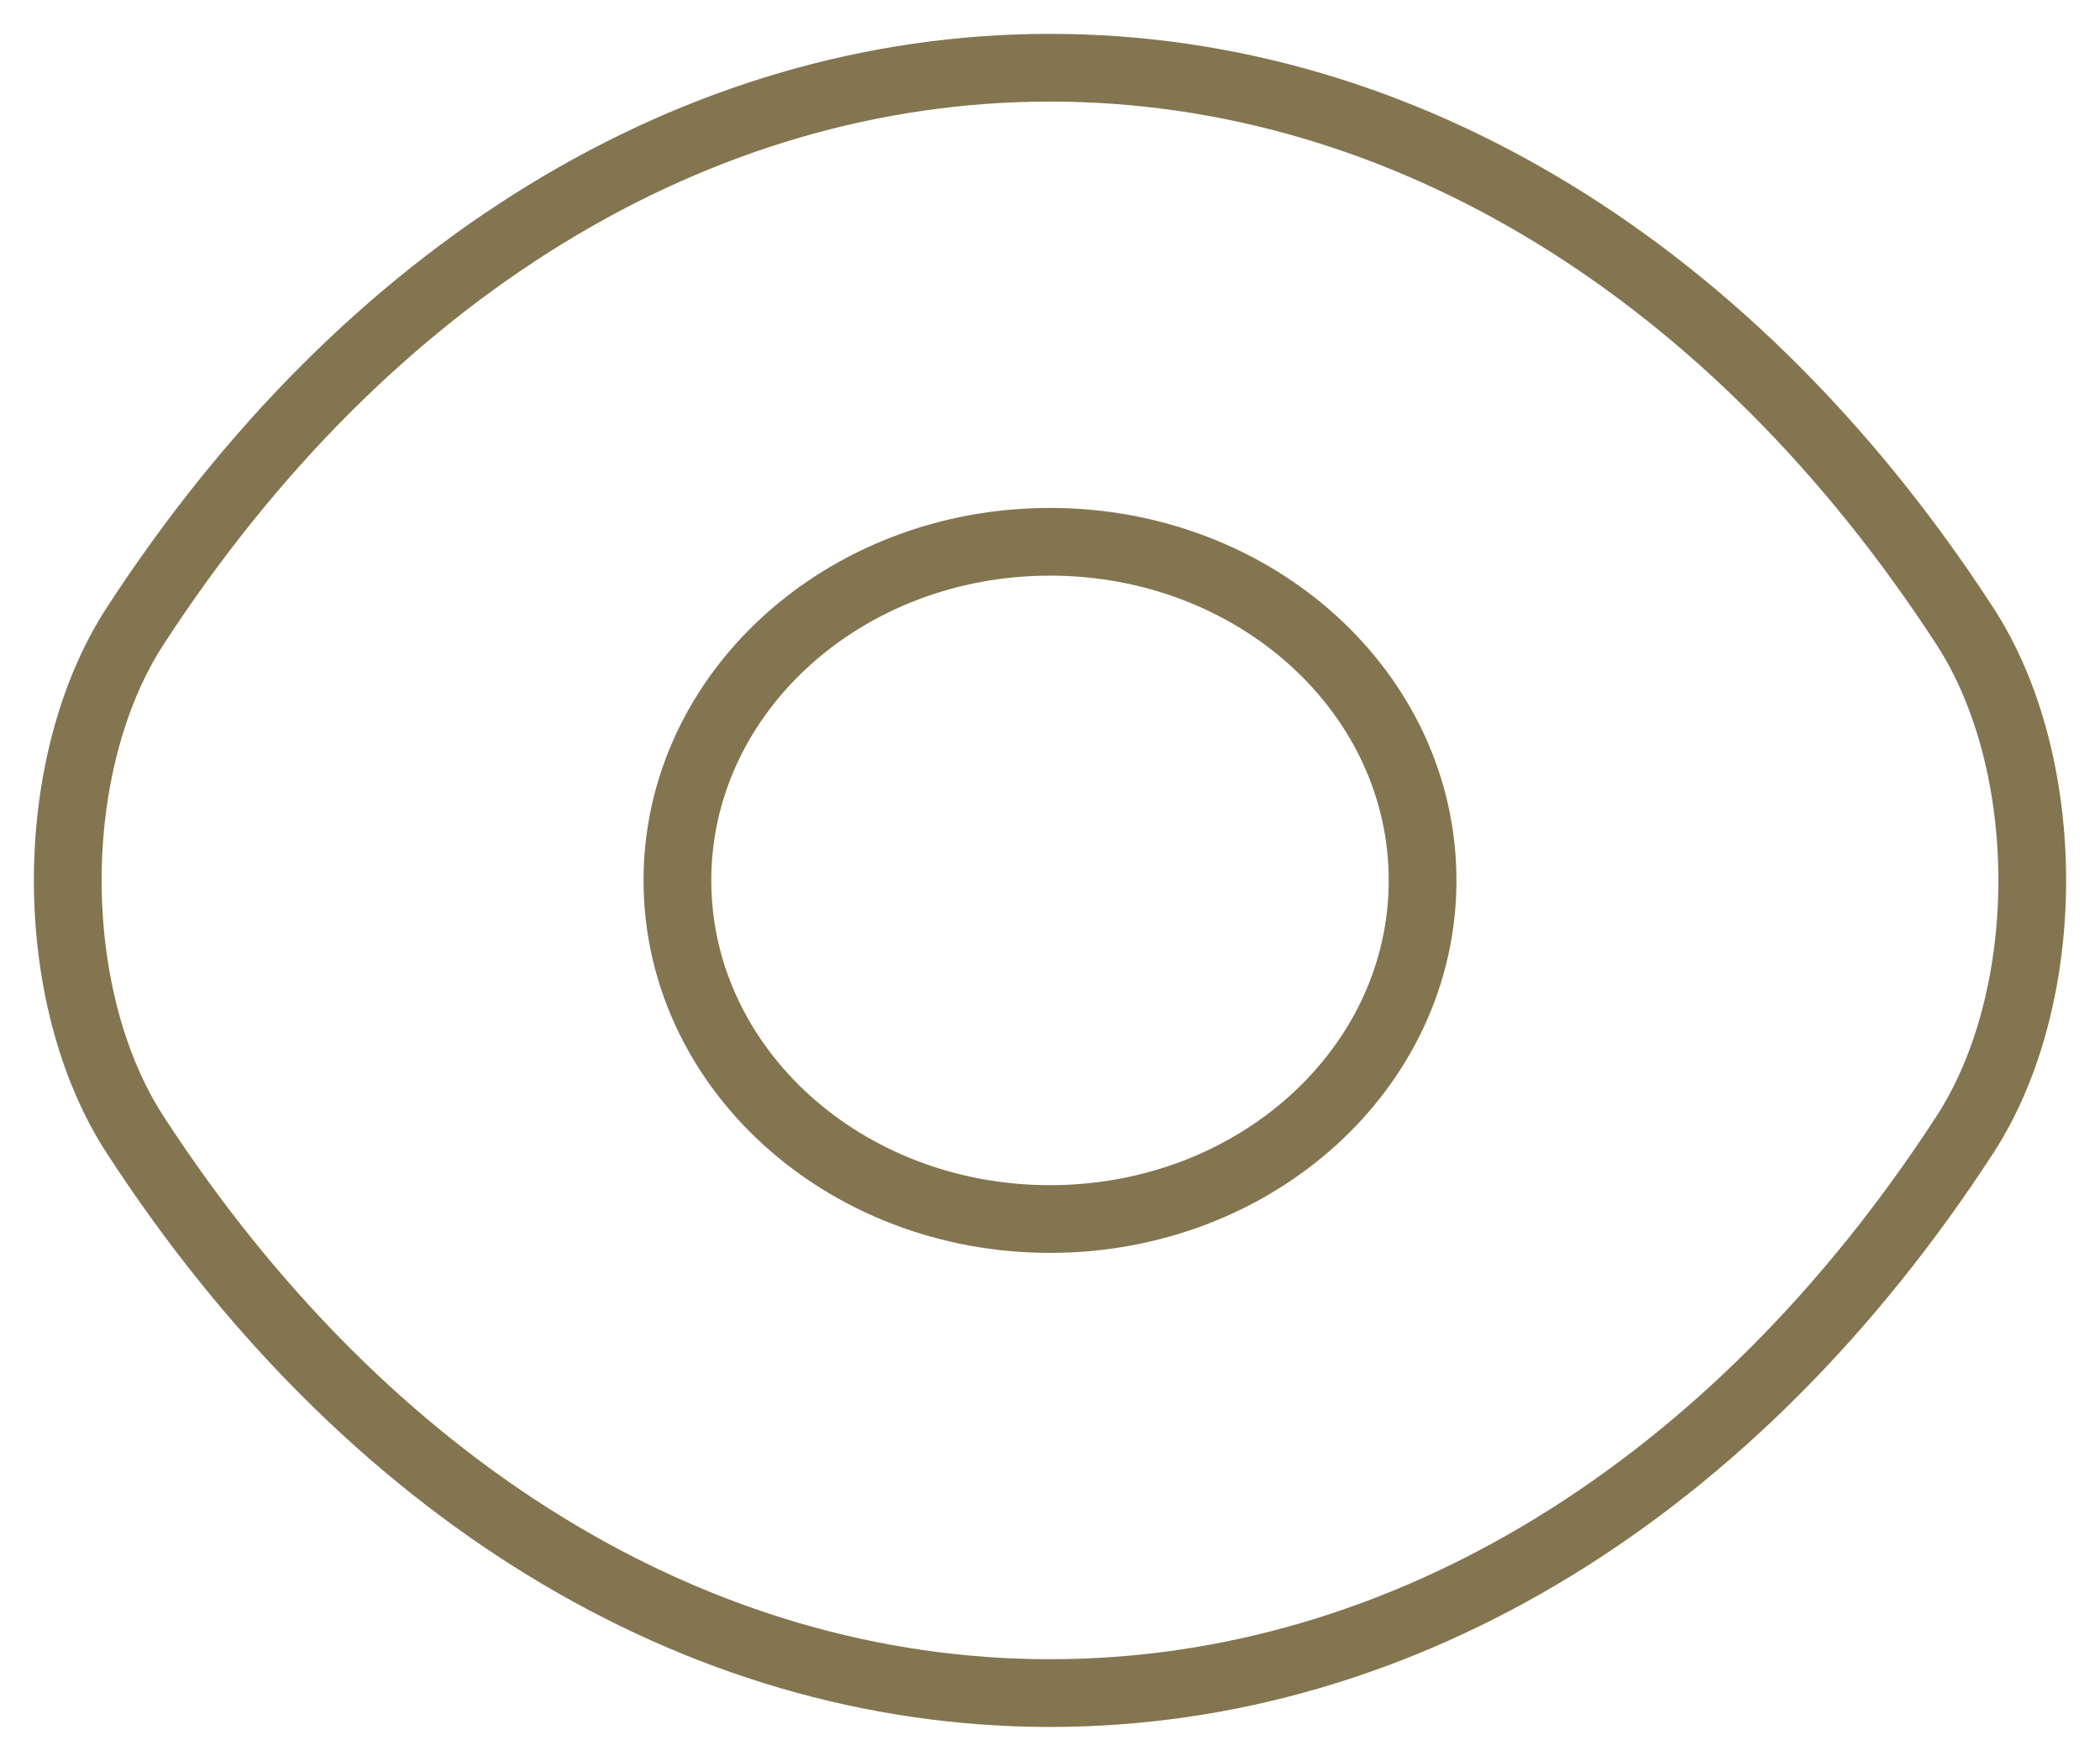 <svg width="31" height="26" viewBox="0 0 31 26" fill="none" xmlns="http://www.w3.org/2000/svg">
<path d="M21 13C21 15.765 18.542 18 15.5 18C12.458 18 10 15.765 10 13C10 10.235 12.458 8 15.5 8C18.542 8 21 10.235 21 13Z" stroke="#837550" stroke-linecap="round" stroke-linejoin="round"/>
<path d="M15.5 25C20.731 25 25.606 21.984 29 16.763C30.333 14.718 30.333 11.282 29 9.237C25.606 4.016 20.731 1 15.5 1C10.269 1 5.394 4.016 2 9.237C0.667 11.282 0.667 14.718 2 16.763C5.394 21.984 10.269 25 15.5 25Z" stroke="#837550" stroke-linecap="round" stroke-linejoin="round"/>
</svg>
